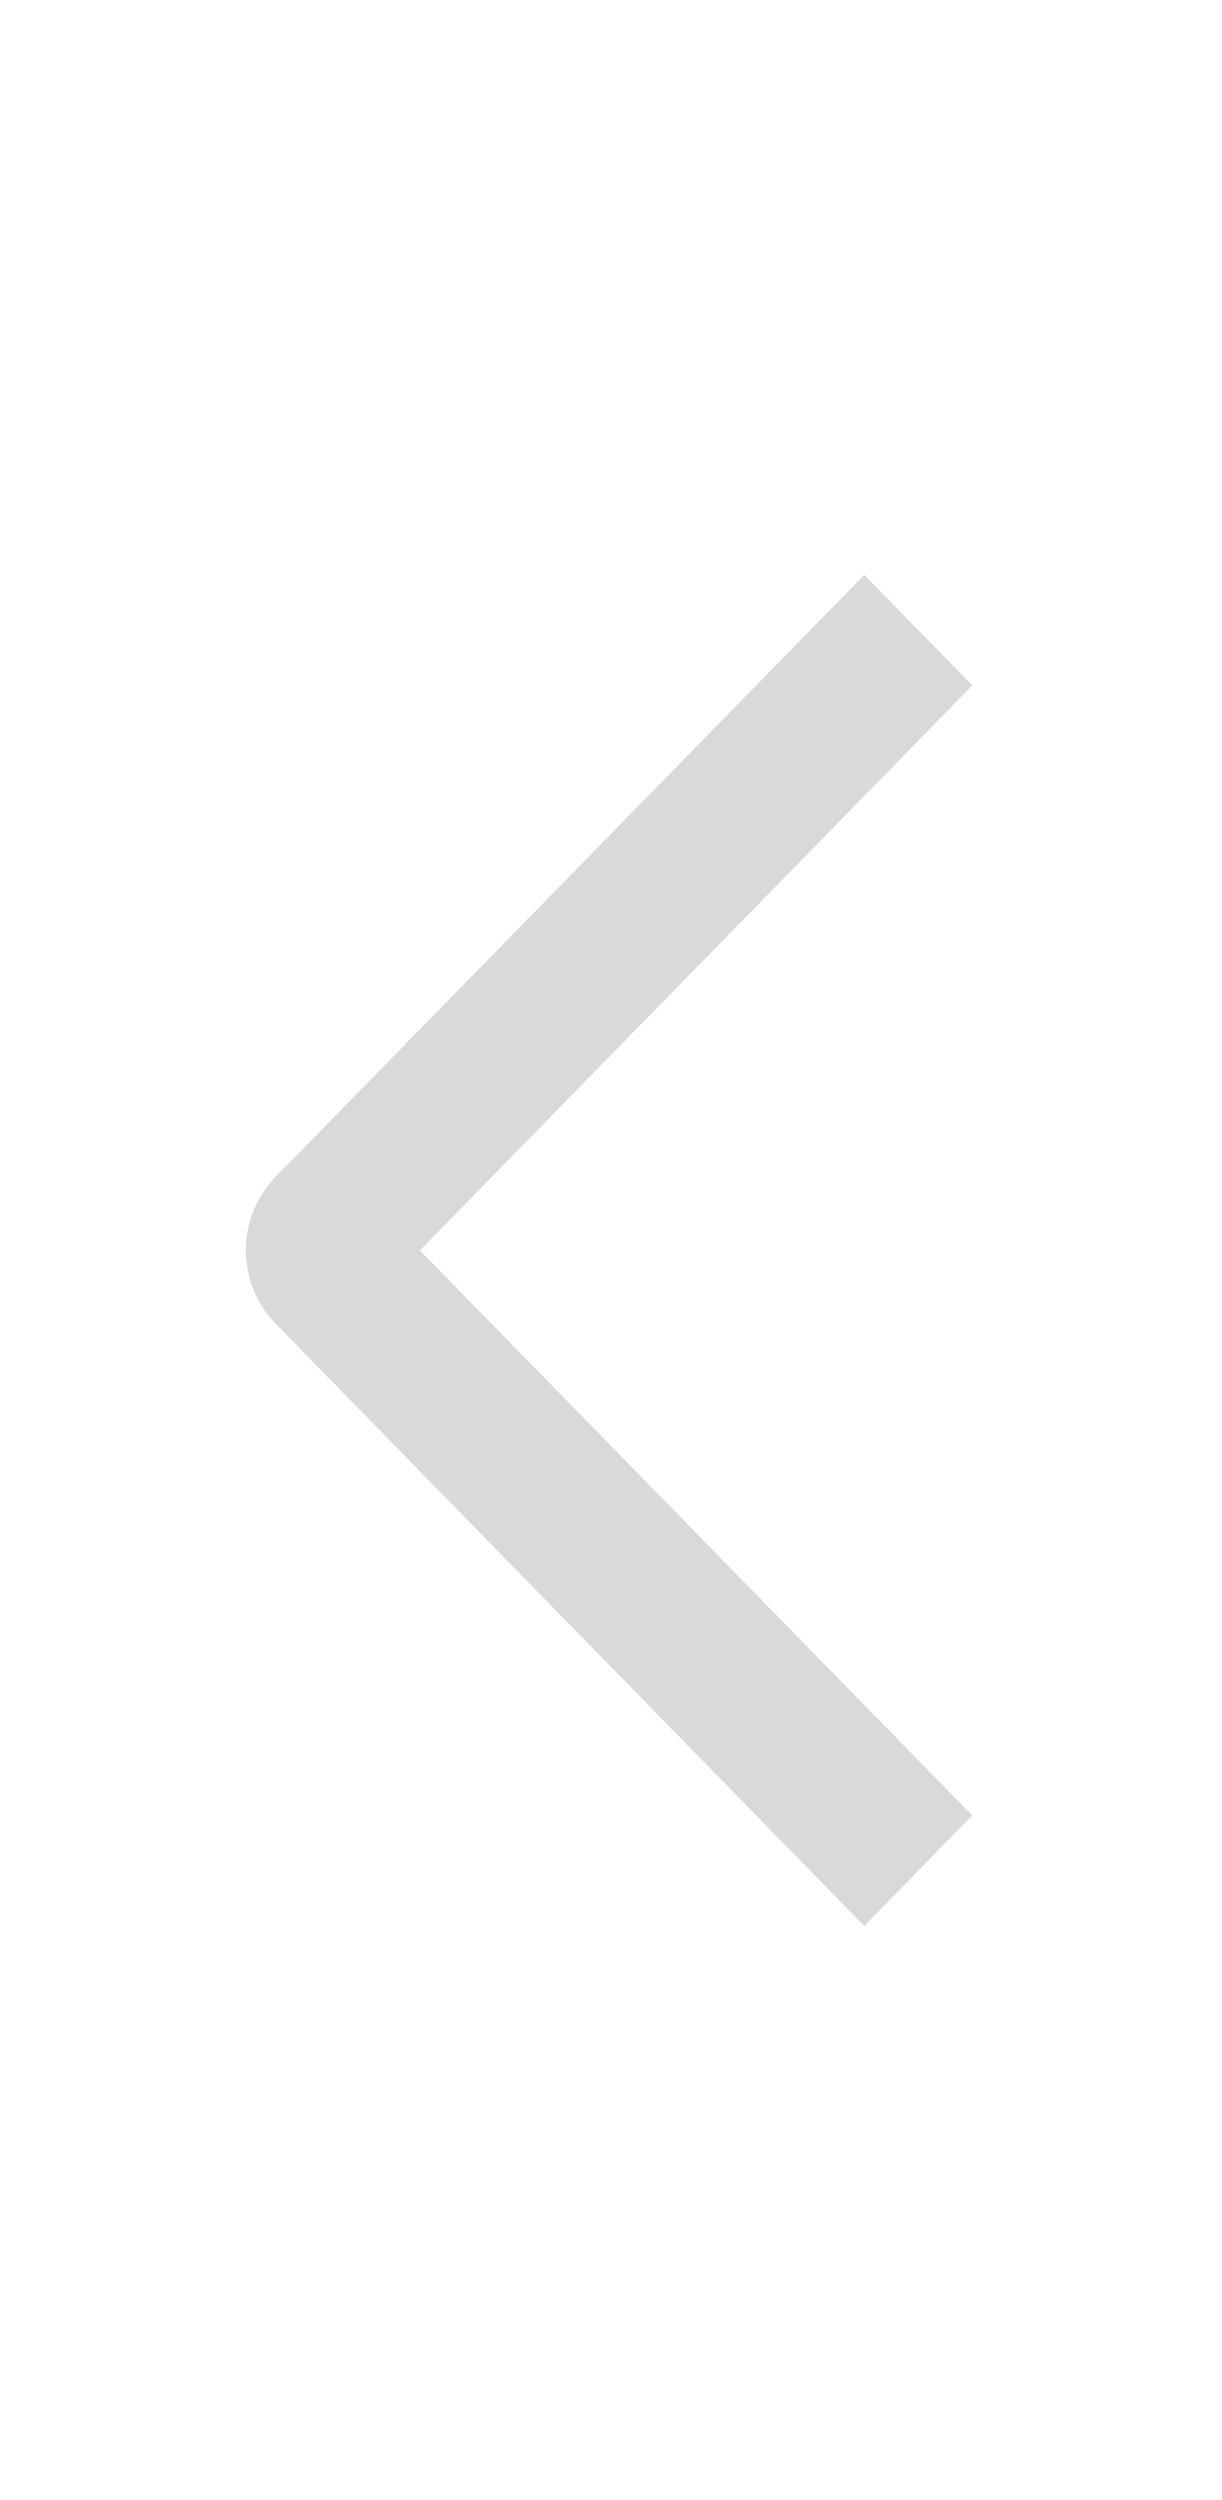 <svg width="22" height="45" viewBox="0 0 22 45" fill="none" xmlns="http://www.w3.org/2000/svg">
<path d="M17.505 12.338L15.559 10.35L4.965 21.182C4.794 21.355 4.658 21.562 4.566 21.789C4.473 22.017 4.426 22.26 4.426 22.507C4.426 22.753 4.473 22.997 4.566 23.224C4.658 23.451 4.794 23.658 4.965 23.831L15.559 34.669L17.503 32.681L7.559 22.509L17.505 12.338Z" fill="#D9D9D9"/>
</svg>

